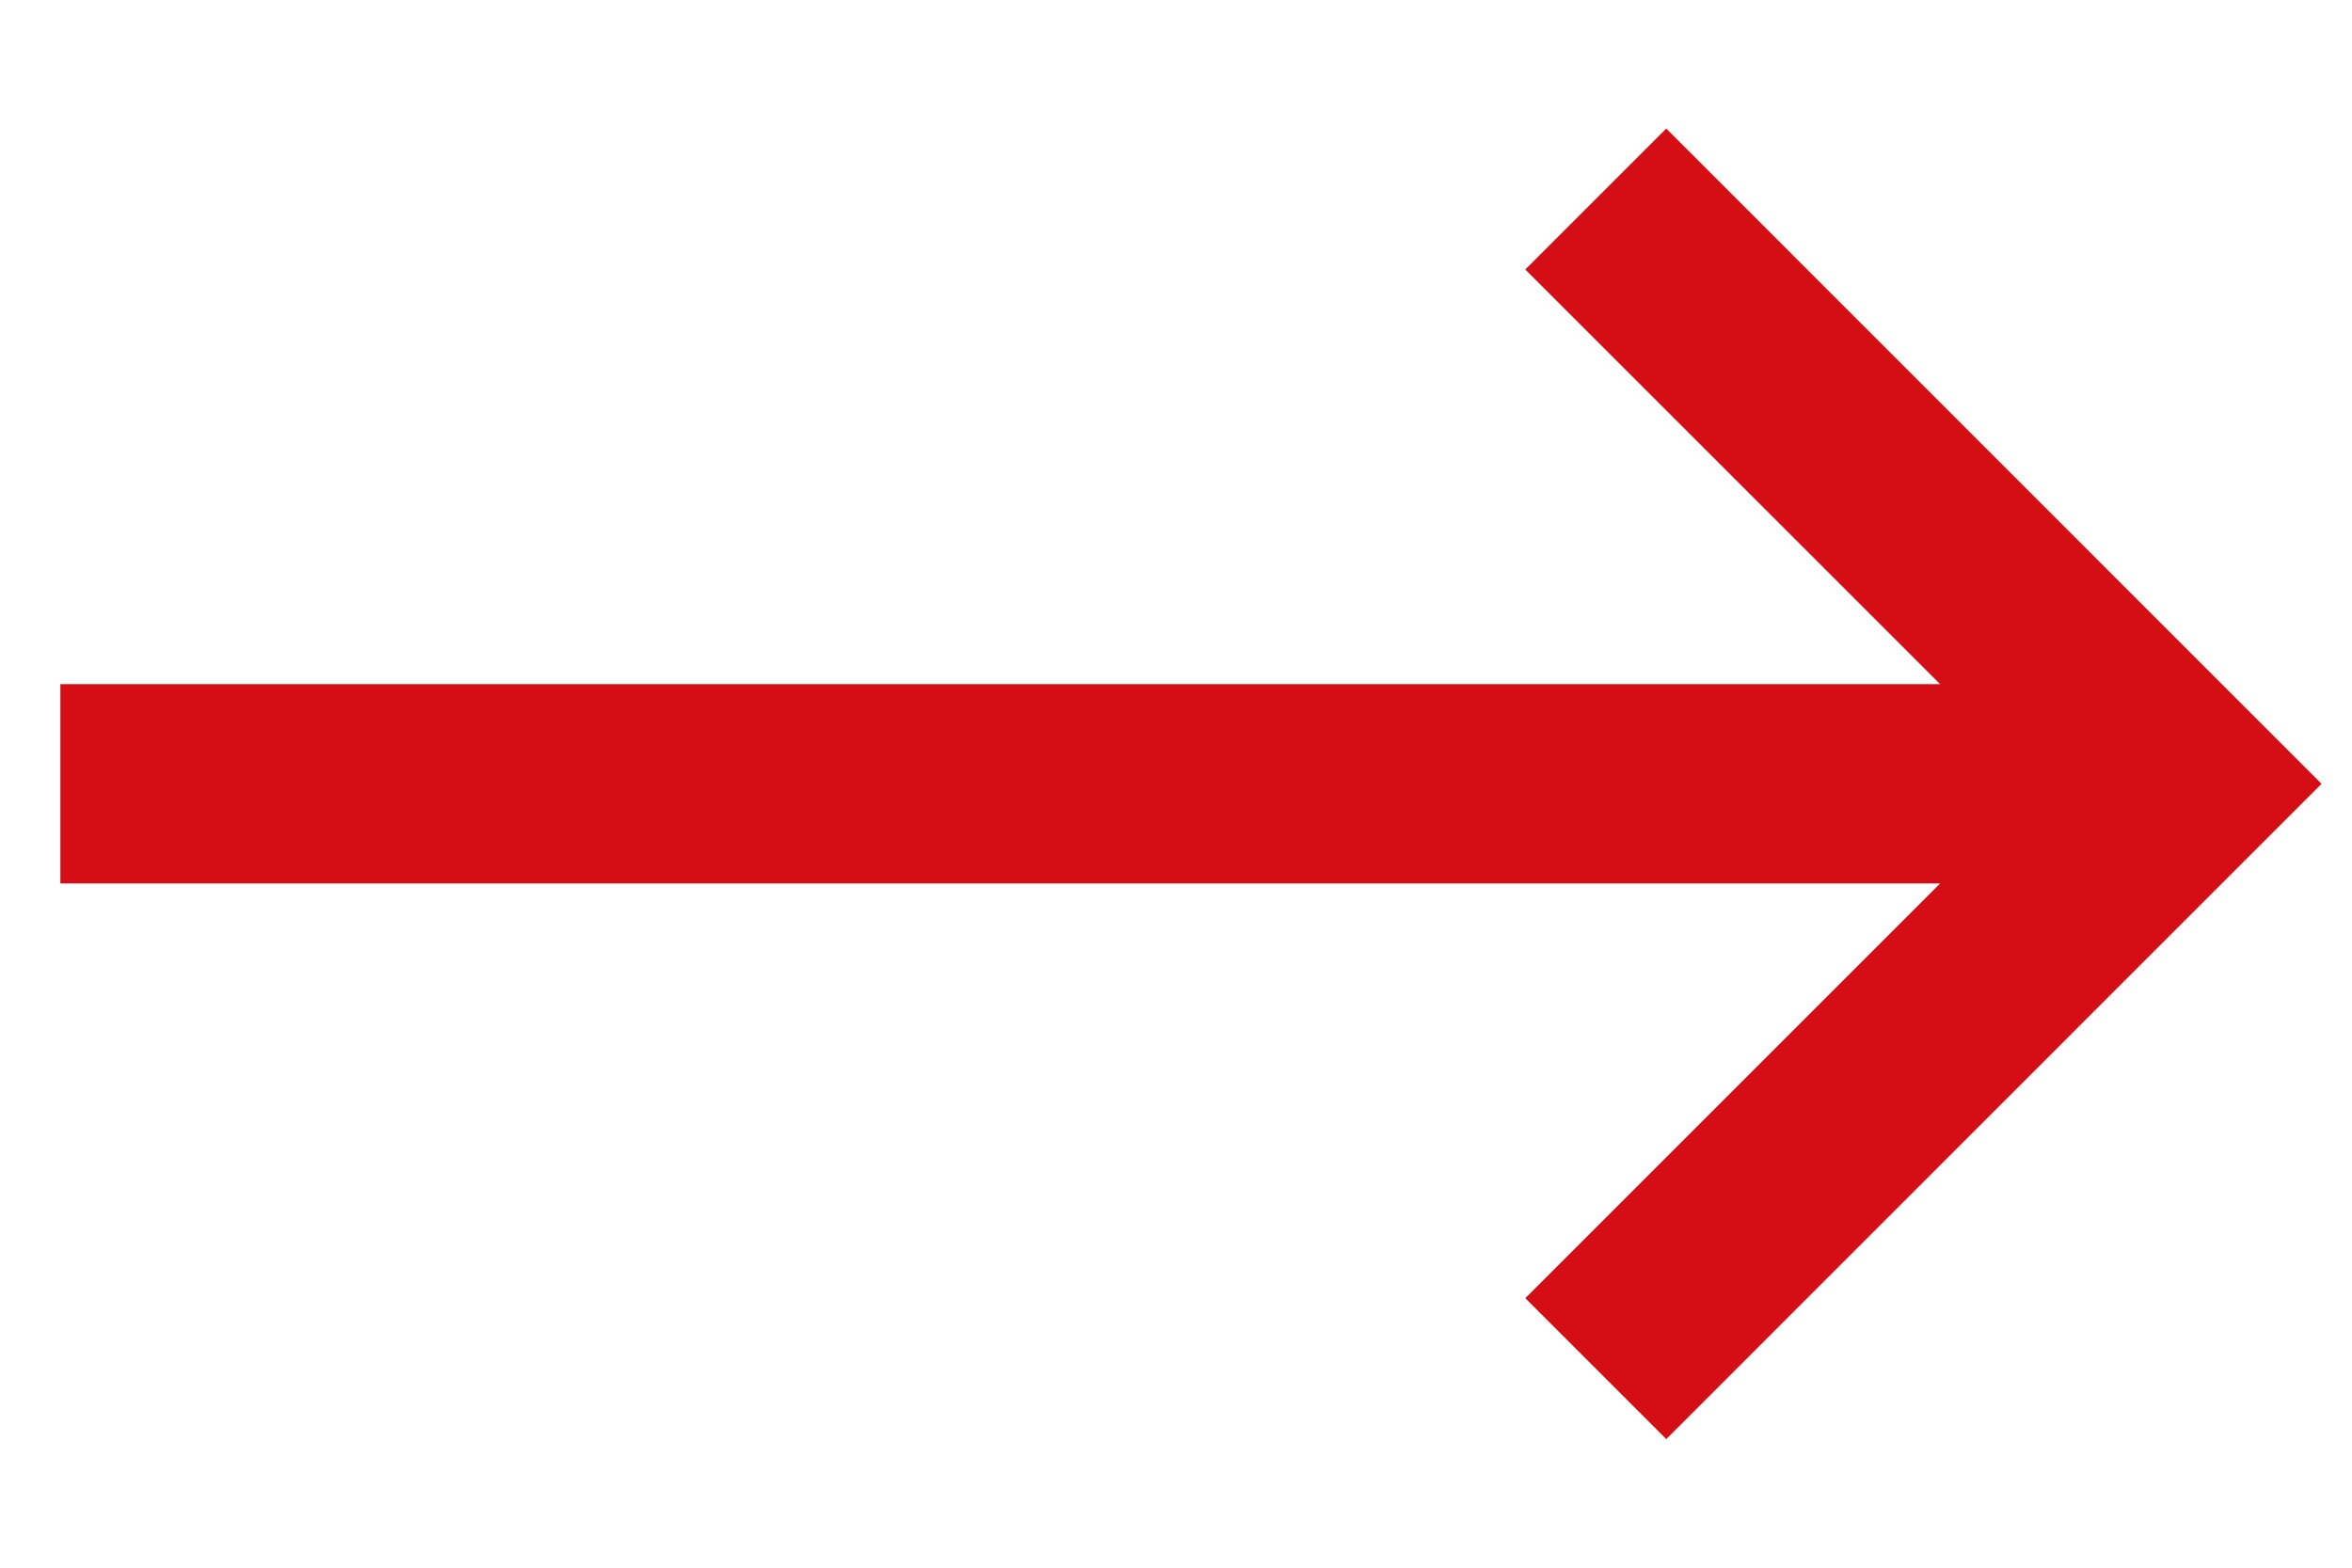 <svg viewBox="0 0 18 12" fill="none" xmlns="http://www.w3.org/2000/svg">
<path d="M0.662 6.562L15.331 6.562L11.956 9.937L12.752 10.733L17.484 6L12.752 1.267L11.956 2.063L15.331 5.437L0.662 5.437L0.662 6.562Z" fill="#D40E14" stroke="#D40E14" stroke-width="0.4"/>
</svg>
